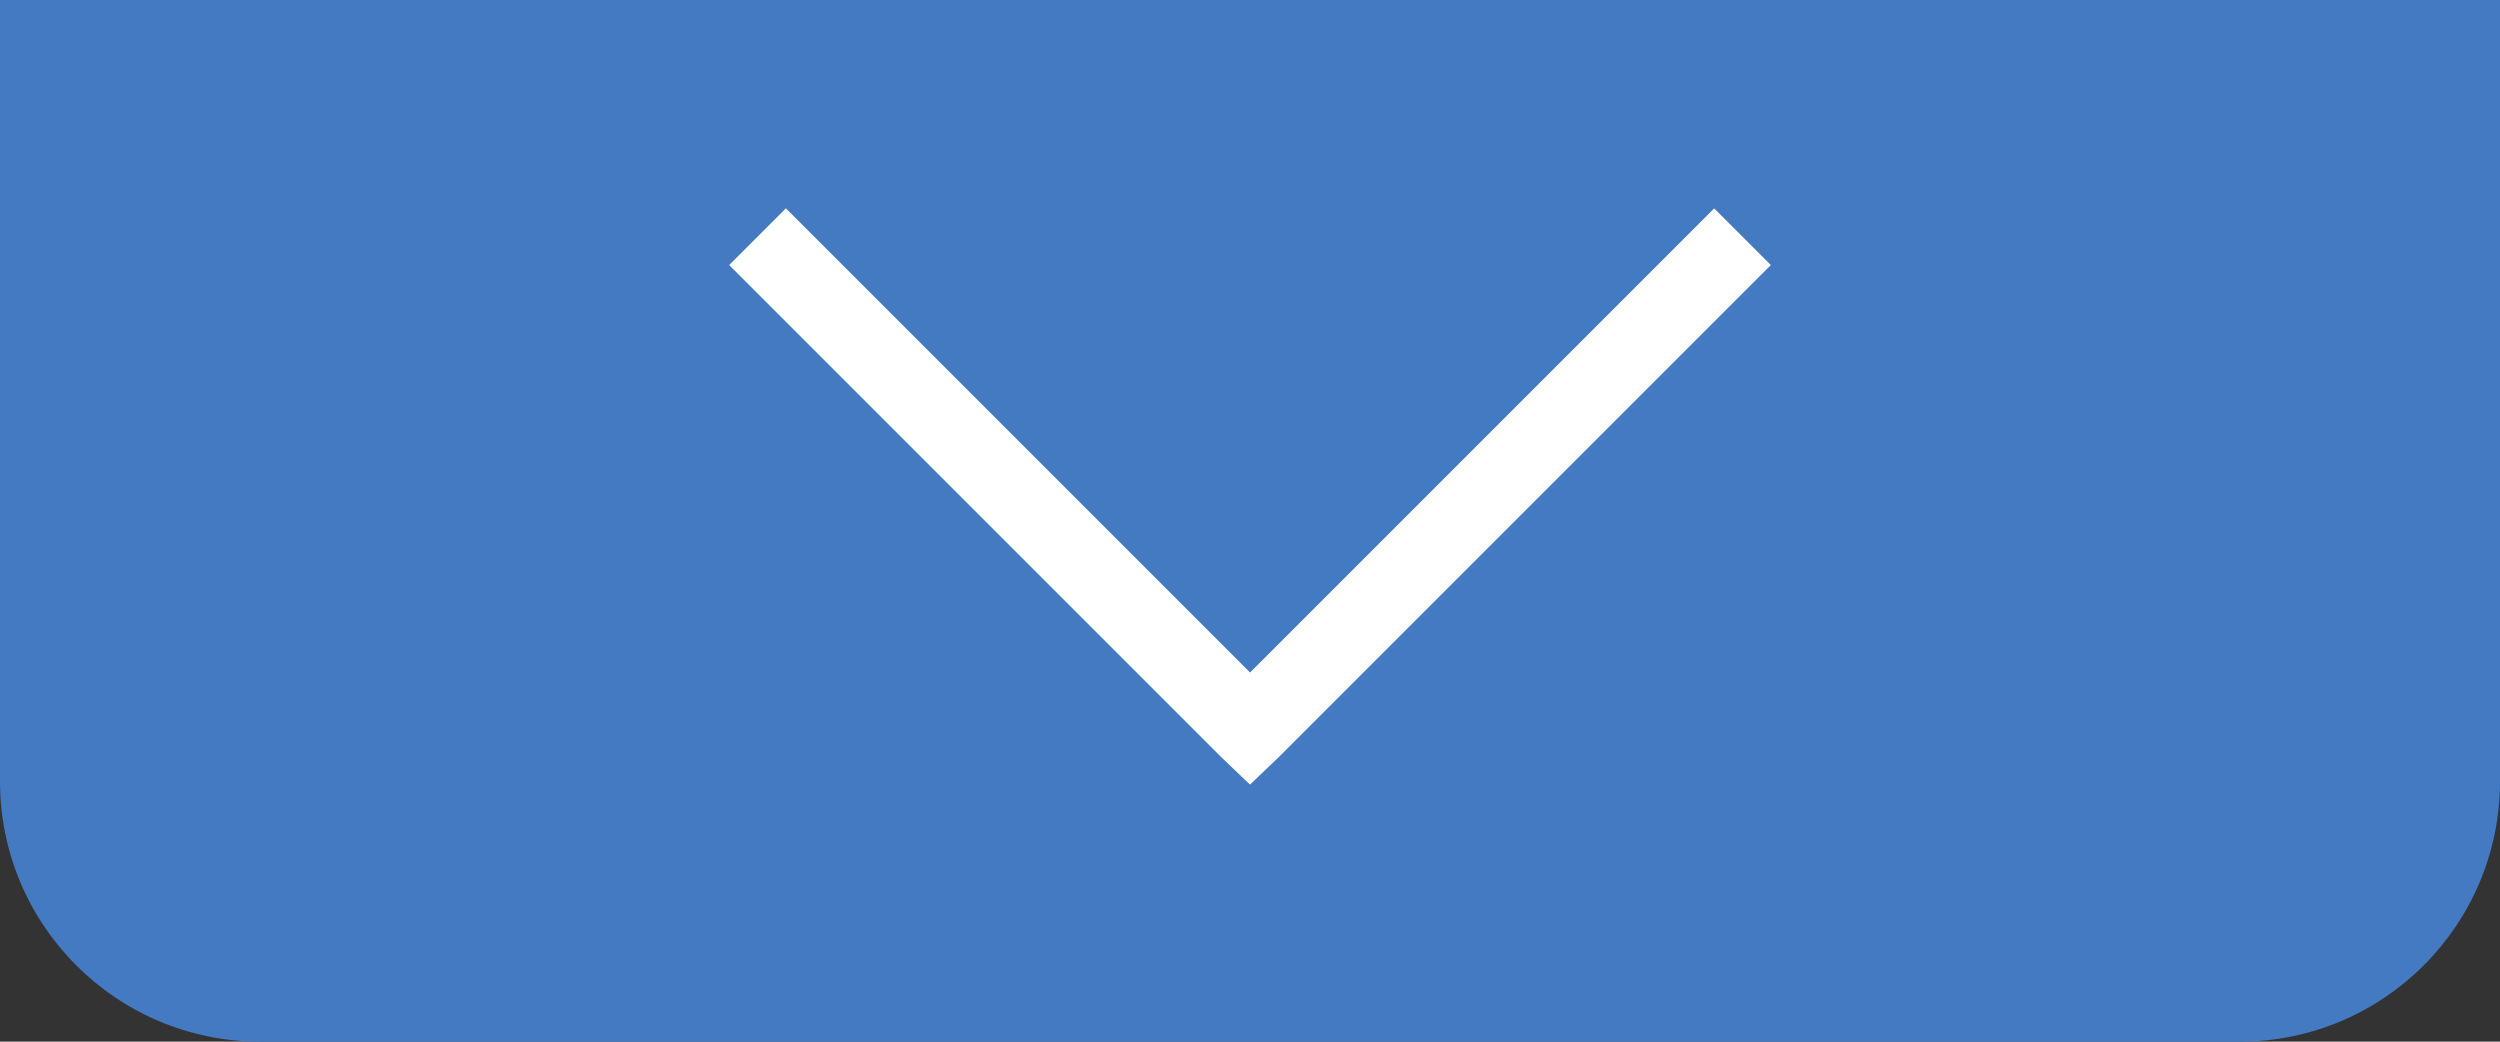 <svg width="48" height="20" viewBox="0 0 48 20" fill="none" xmlns="http://www.w3.org/2000/svg">
<rect x="0" y="0" width="48" height="20" fill="#333333" stroke="none"/>
<path d="M0 0H48V15C48 17.761 45.761 20 43 20H5C2.239 20 0 17.761 0 15V0Z" fill="#447AC1"/>
<path d="M15.089 4L14 5.089L23.456 14.545L24 15.064L24.544 14.545L34 5.089L32.912 4.001L24.001 12.912L15.089 4Z" fill="white"/>
</svg>
